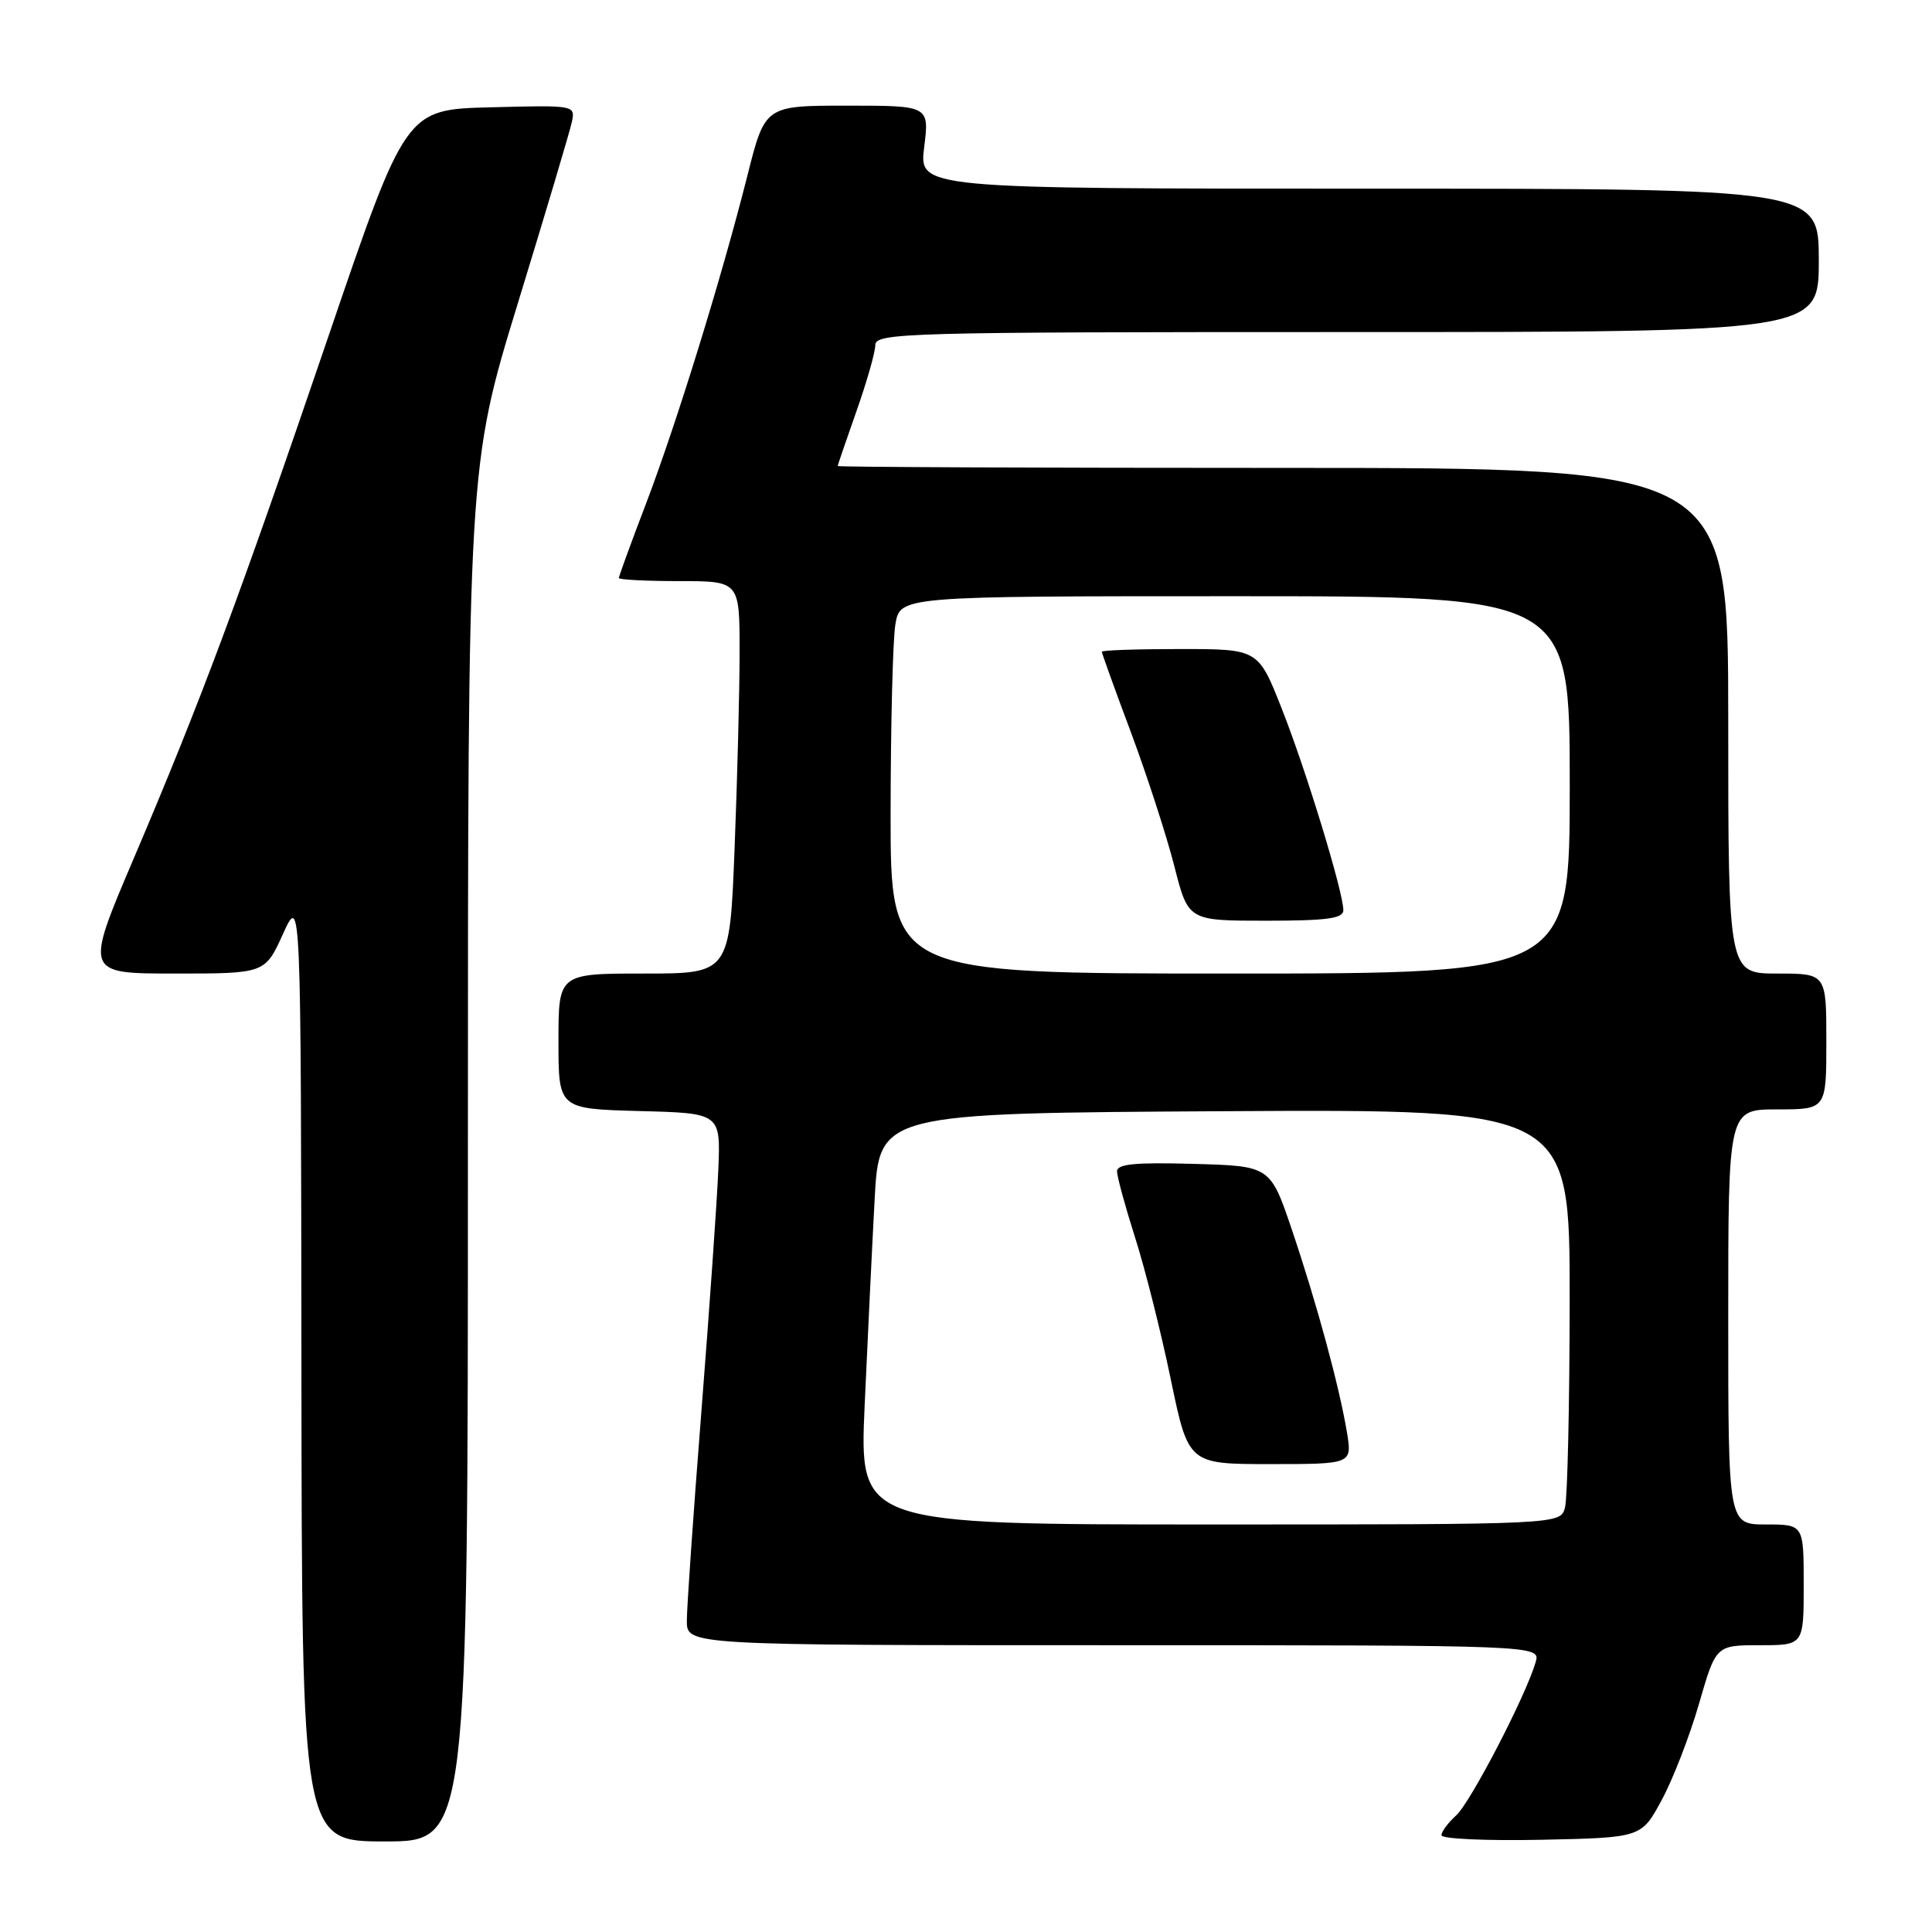<?xml version="1.0" encoding="UTF-8" standalone="no"?>
<!DOCTYPE svg PUBLIC "-//W3C//DTD SVG 1.1//EN" "http://www.w3.org/Graphics/SVG/1.1/DTD/svg11.dtd" >
<svg xmlns="http://www.w3.org/2000/svg" xmlns:xlink="http://www.w3.org/1999/xlink" version="1.1" viewBox="0 0 256 256">
 <g >
 <path fill="currentColor"
d=" M 62.00 152.89 C 62.00 61.78 62.00 61.78 68.63 40.14 C 72.28 28.24 75.49 17.47 75.76 16.22 C 76.25 13.93 76.25 13.93 65.01 14.22 C 53.77 14.50 53.77 14.50 43.54 44.50 C 31.64 79.40 26.65 92.78 17.72 113.75 C 11.22 129.00 11.22 129.00 23.17 129.00 C 35.11 129.00 35.11 129.00 37.50 123.75 C 39.88 118.50 39.88 118.50 39.94 181.25 C 40.00 244.00 40.00 244.00 51.00 244.00 C 62.00 244.00 62.00 244.00 62.00 152.89 Z  M 220.19 238.50 C 221.68 235.75 223.90 230.01 225.13 225.75 C 227.37 218.00 227.37 218.00 233.19 218.00 C 239.00 218.00 239.00 218.00 239.00 210.00 C 239.00 202.00 239.00 202.00 234.00 202.00 C 229.00 202.00 229.00 202.00 229.00 174.50 C 229.00 147.00 229.00 147.00 235.50 147.00 C 242.00 147.00 242.00 147.00 242.00 138.00 C 242.00 129.00 242.00 129.00 235.50 129.00 C 229.00 129.00 229.00 129.00 229.00 95.50 C 229.00 62.00 229.00 62.00 170.00 62.00 C 137.55 62.00 111.00 61.89 111.00 61.75 C 111.01 61.61 112.12 58.35 113.48 54.50 C 114.84 50.65 115.97 46.71 115.98 45.75 C 116.00 44.10 119.65 44.00 178.50 44.00 C 241.00 44.00 241.00 44.00 241.00 34.50 C 241.00 25.00 241.00 25.00 181.38 25.00 C 121.77 25.00 121.77 25.00 122.46 19.50 C 123.14 14.00 123.14 14.00 112.26 14.00 C 101.37 14.00 101.37 14.00 99.04 23.25 C 95.60 36.86 89.62 56.21 85.56 66.84 C 83.60 71.97 82.00 76.36 82.00 76.59 C 82.00 76.81 85.60 77.00 90.00 77.00 C 98.00 77.00 98.00 77.00 98.00 86.34 C 98.00 91.48 97.70 103.18 97.34 112.34 C 96.69 129.00 96.69 129.00 85.34 129.00 C 74.00 129.00 74.00 129.00 74.00 137.97 C 74.00 146.93 74.00 146.93 84.75 147.22 C 95.49 147.50 95.49 147.50 95.18 155.00 C 95.01 159.12 94.00 173.53 92.94 187.00 C 91.88 200.47 91.01 212.96 91.01 214.75 C 91.00 218.00 91.00 218.00 147.57 218.00 C 204.13 218.00 204.13 218.00 203.48 220.25 C 202.19 224.69 194.86 238.82 192.95 240.55 C 191.88 241.52 191.00 242.70 191.00 243.18 C 191.00 243.66 196.96 243.93 204.25 243.78 C 217.50 243.50 217.50 243.50 220.19 238.50 Z  M 114.57 186.25 C 114.96 177.59 115.55 165.32 115.89 159.00 C 116.50 147.50 116.50 147.50 162.25 147.24 C 208.00 146.98 208.00 146.98 207.99 172.24 C 207.98 186.13 207.70 198.51 207.37 199.75 C 206.77 202.00 206.77 202.00 160.32 202.00 C 113.87 202.00 113.87 202.00 114.57 186.25 Z  M 178.47 189.75 C 177.43 183.58 174.49 172.75 171.20 163.00 C 168.32 154.50 168.32 154.50 158.16 154.22 C 150.40 154.00 148.00 154.23 148.01 155.22 C 148.02 155.92 149.10 159.88 150.41 164.00 C 151.73 168.12 153.85 176.56 155.13 182.75 C 157.47 194.00 157.47 194.00 168.32 194.00 C 179.18 194.00 179.18 194.00 178.47 189.75 Z  M 118.01 107.75 C 118.02 96.06 118.30 84.81 118.64 82.75 C 119.26 79.00 119.26 79.00 163.63 79.00 C 208.00 79.00 208.00 79.00 208.00 104.00 C 208.00 129.00 208.00 129.00 163.00 129.00 C 118.00 129.00 118.00 129.00 118.01 107.75 Z  M 178.00 120.61 C 178.00 118.21 173.06 102.04 169.82 93.85 C 166.72 86.00 166.72 86.00 156.36 86.00 C 150.66 86.00 146.00 86.16 146.00 86.36 C 146.00 86.56 147.74 91.40 149.88 97.11 C 152.01 102.83 154.58 110.76 155.60 114.75 C 157.44 122.00 157.44 122.00 167.72 122.00 C 175.82 122.00 178.00 121.71 178.00 120.61 Z "/>
</g>
</svg>